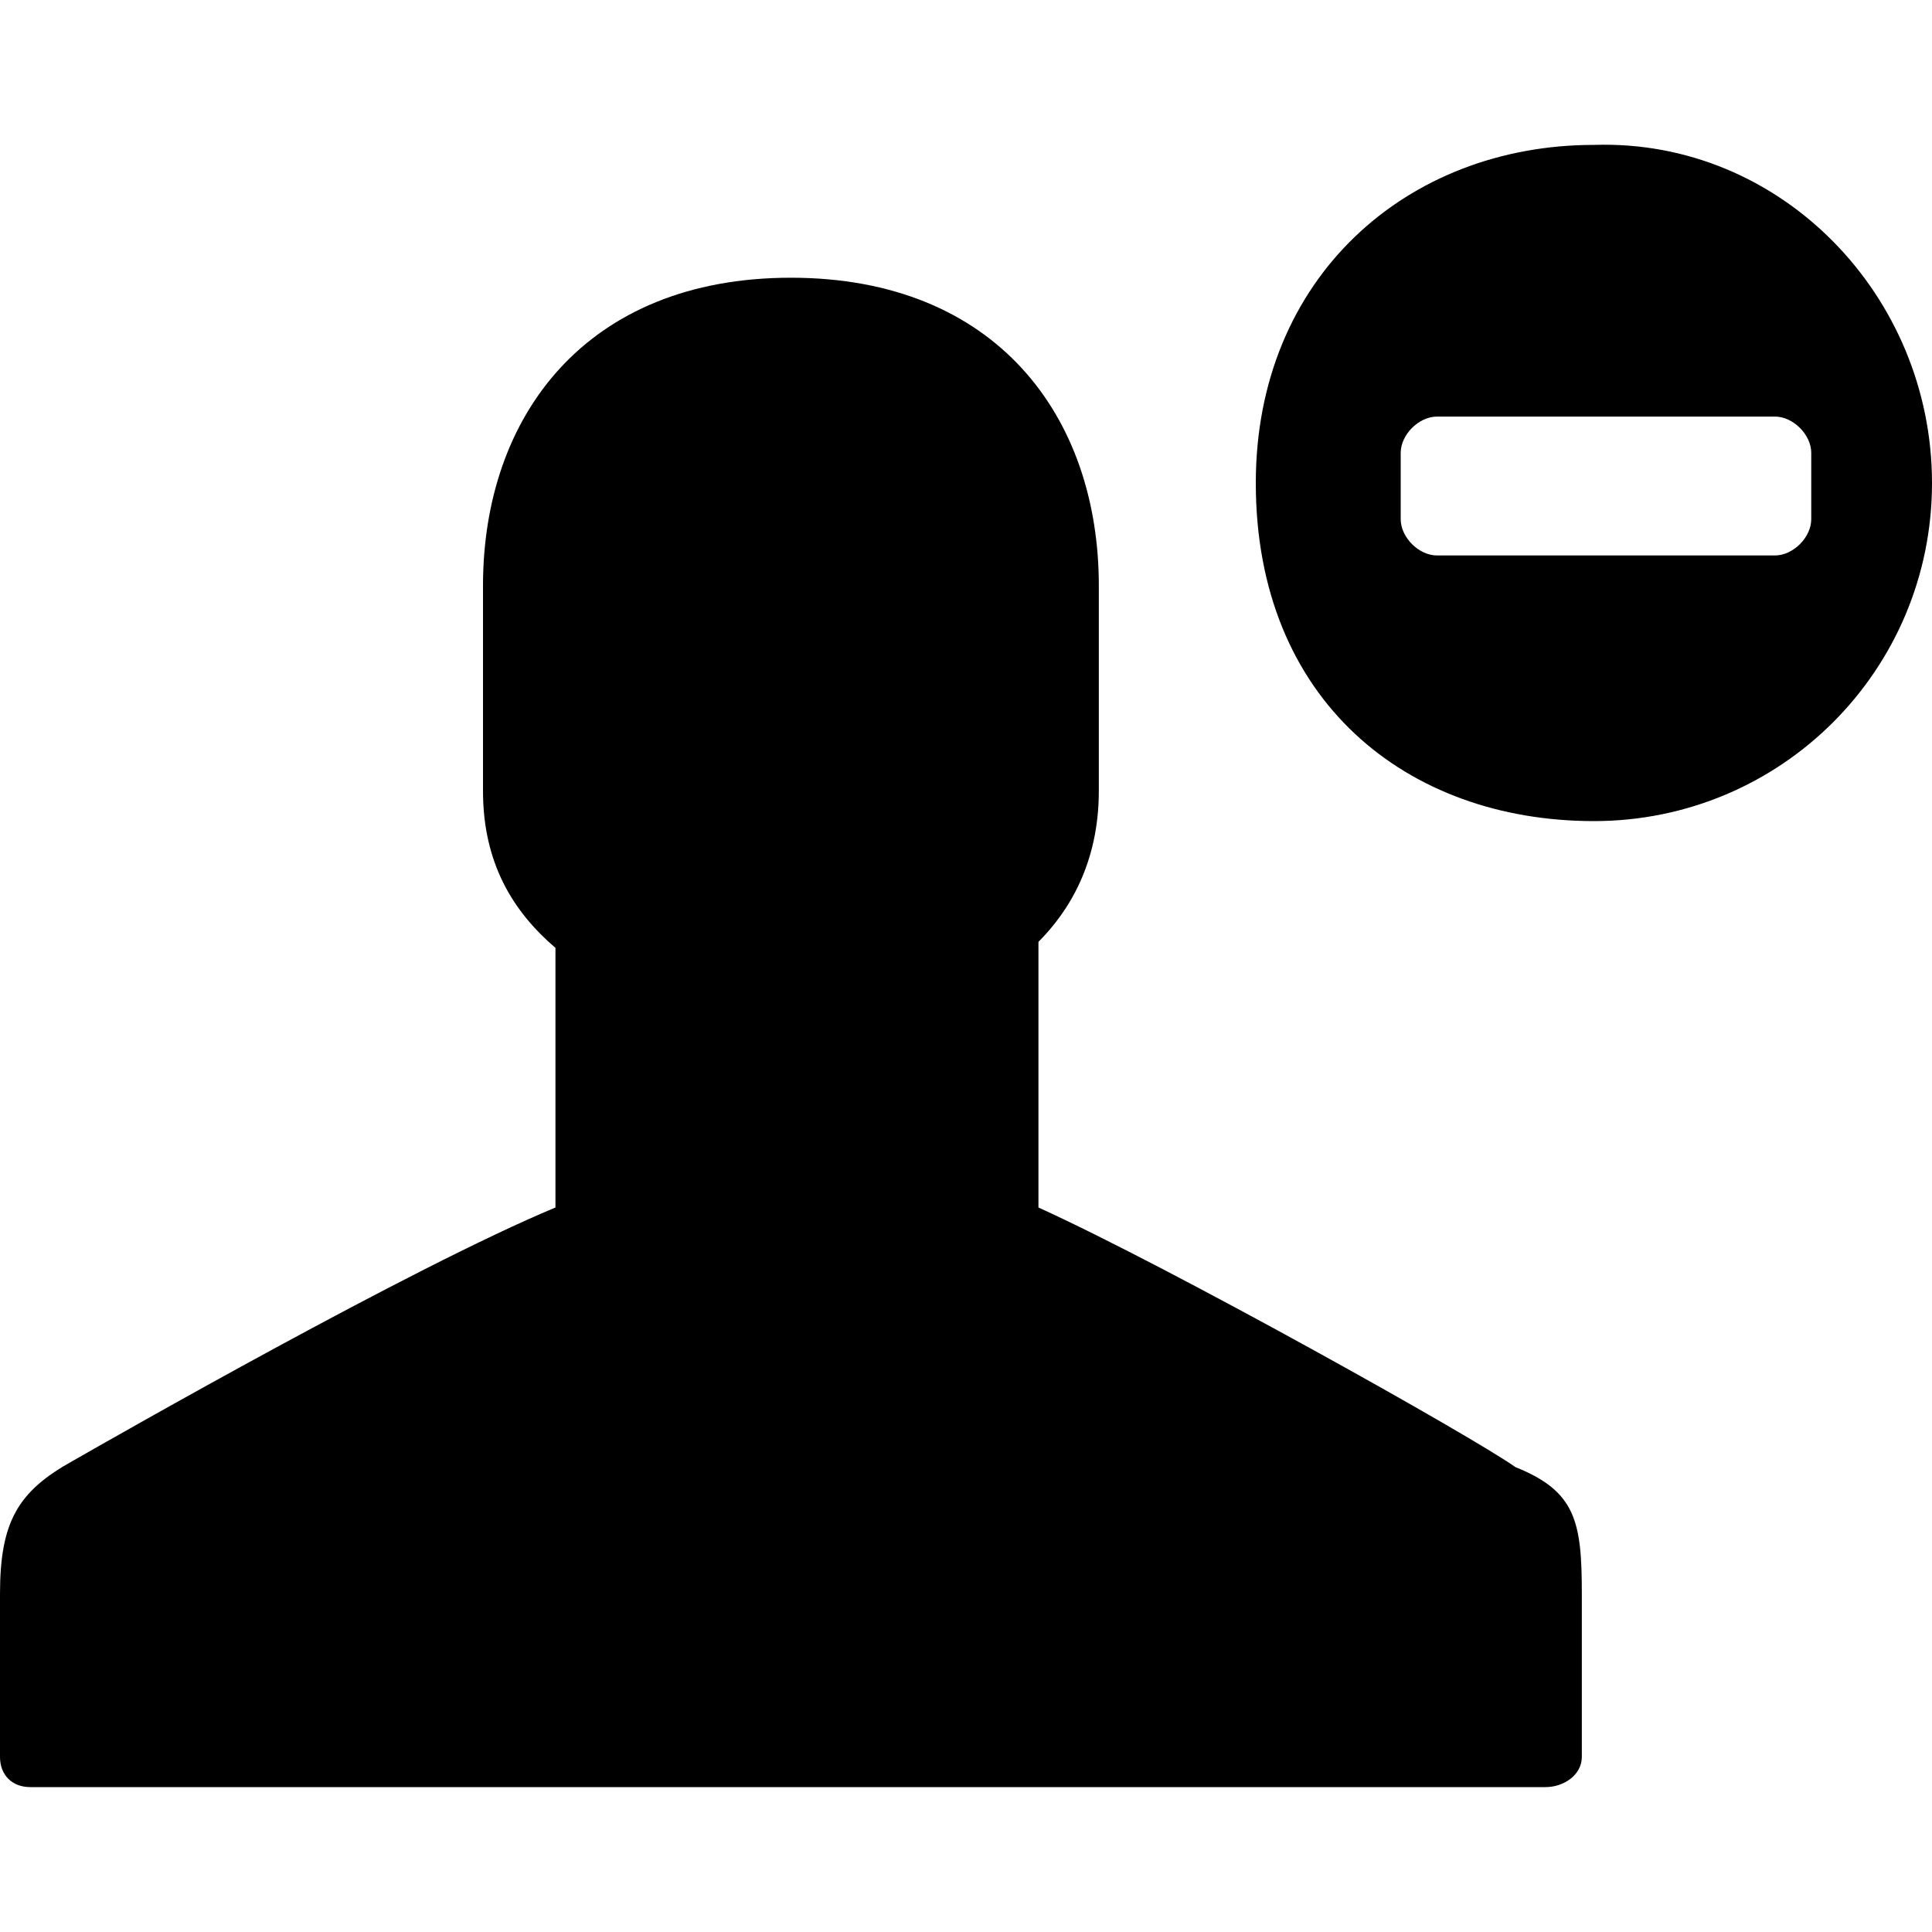 <?xml version="1.0" encoding="utf-8"?>
<!-- Generator: Adobe Illustrator 20.0.0, SVG Export Plug-In . SVG Version: 6.00 Build 0)  -->
<svg version="1.1" id="Ebene_1" xmlns="http://www.w3.org/2000/svg" xmlns:xlink="http://www.w3.org/1999/xlink" x="0px" y="0px"
	 viewBox="0 0 32 32" style="enable-background:new 0 0 32 32;" xml:space="preserve" width="32px" height="32px" class="br-symbol-library">
<g id="DeleteUser">
	<path d="M26.2,26.4c0,0.5,0,2.7,0,2.7c0,0.3-0.3,0.5-0.6,0.5H0.5c-0.3,0-0.5-0.2-0.5-0.5c0,0,0-2.2,0-2.7c0-1.2,0.3-1.7,1.2-2.2
		C1.9,23.8,6.8,21,9.2,20v-4.3C8.5,15.1,8,14.3,8,13.1c0-2.9,0-3.4,0-3.4c0-2.8,1.7-5.1,5.1-5.1s5.1,2.3,5.1,5.1v3.4
		c0,1.2-0.5,2-1,2.5V20c2.2,1,7.2,3.8,7.9,4.3C26.1,24.7,26.2,25.2,26.2,26.4z M32,8c0,3.1-2.5,5.6-5.6,5.6c-3.1,0-5.6-2-5.6-5.6
		c0-3.4,2.5-5.6,5.6-5.6C29.5,2.3,32,4.9,32,8z M30,7.5c0-0.3-0.3-0.6-0.6-0.6h-5.6c-0.3,0-0.6,0.3-0.6,0.6v1.1
		c0,0.3,0.3,0.6,0.6,0.6h5.6c0.3,0,0.6-0.3,0.6-0.6V7.5z"/>
</g>
<g id="Ebene_1_1_">
</g>
</svg>
